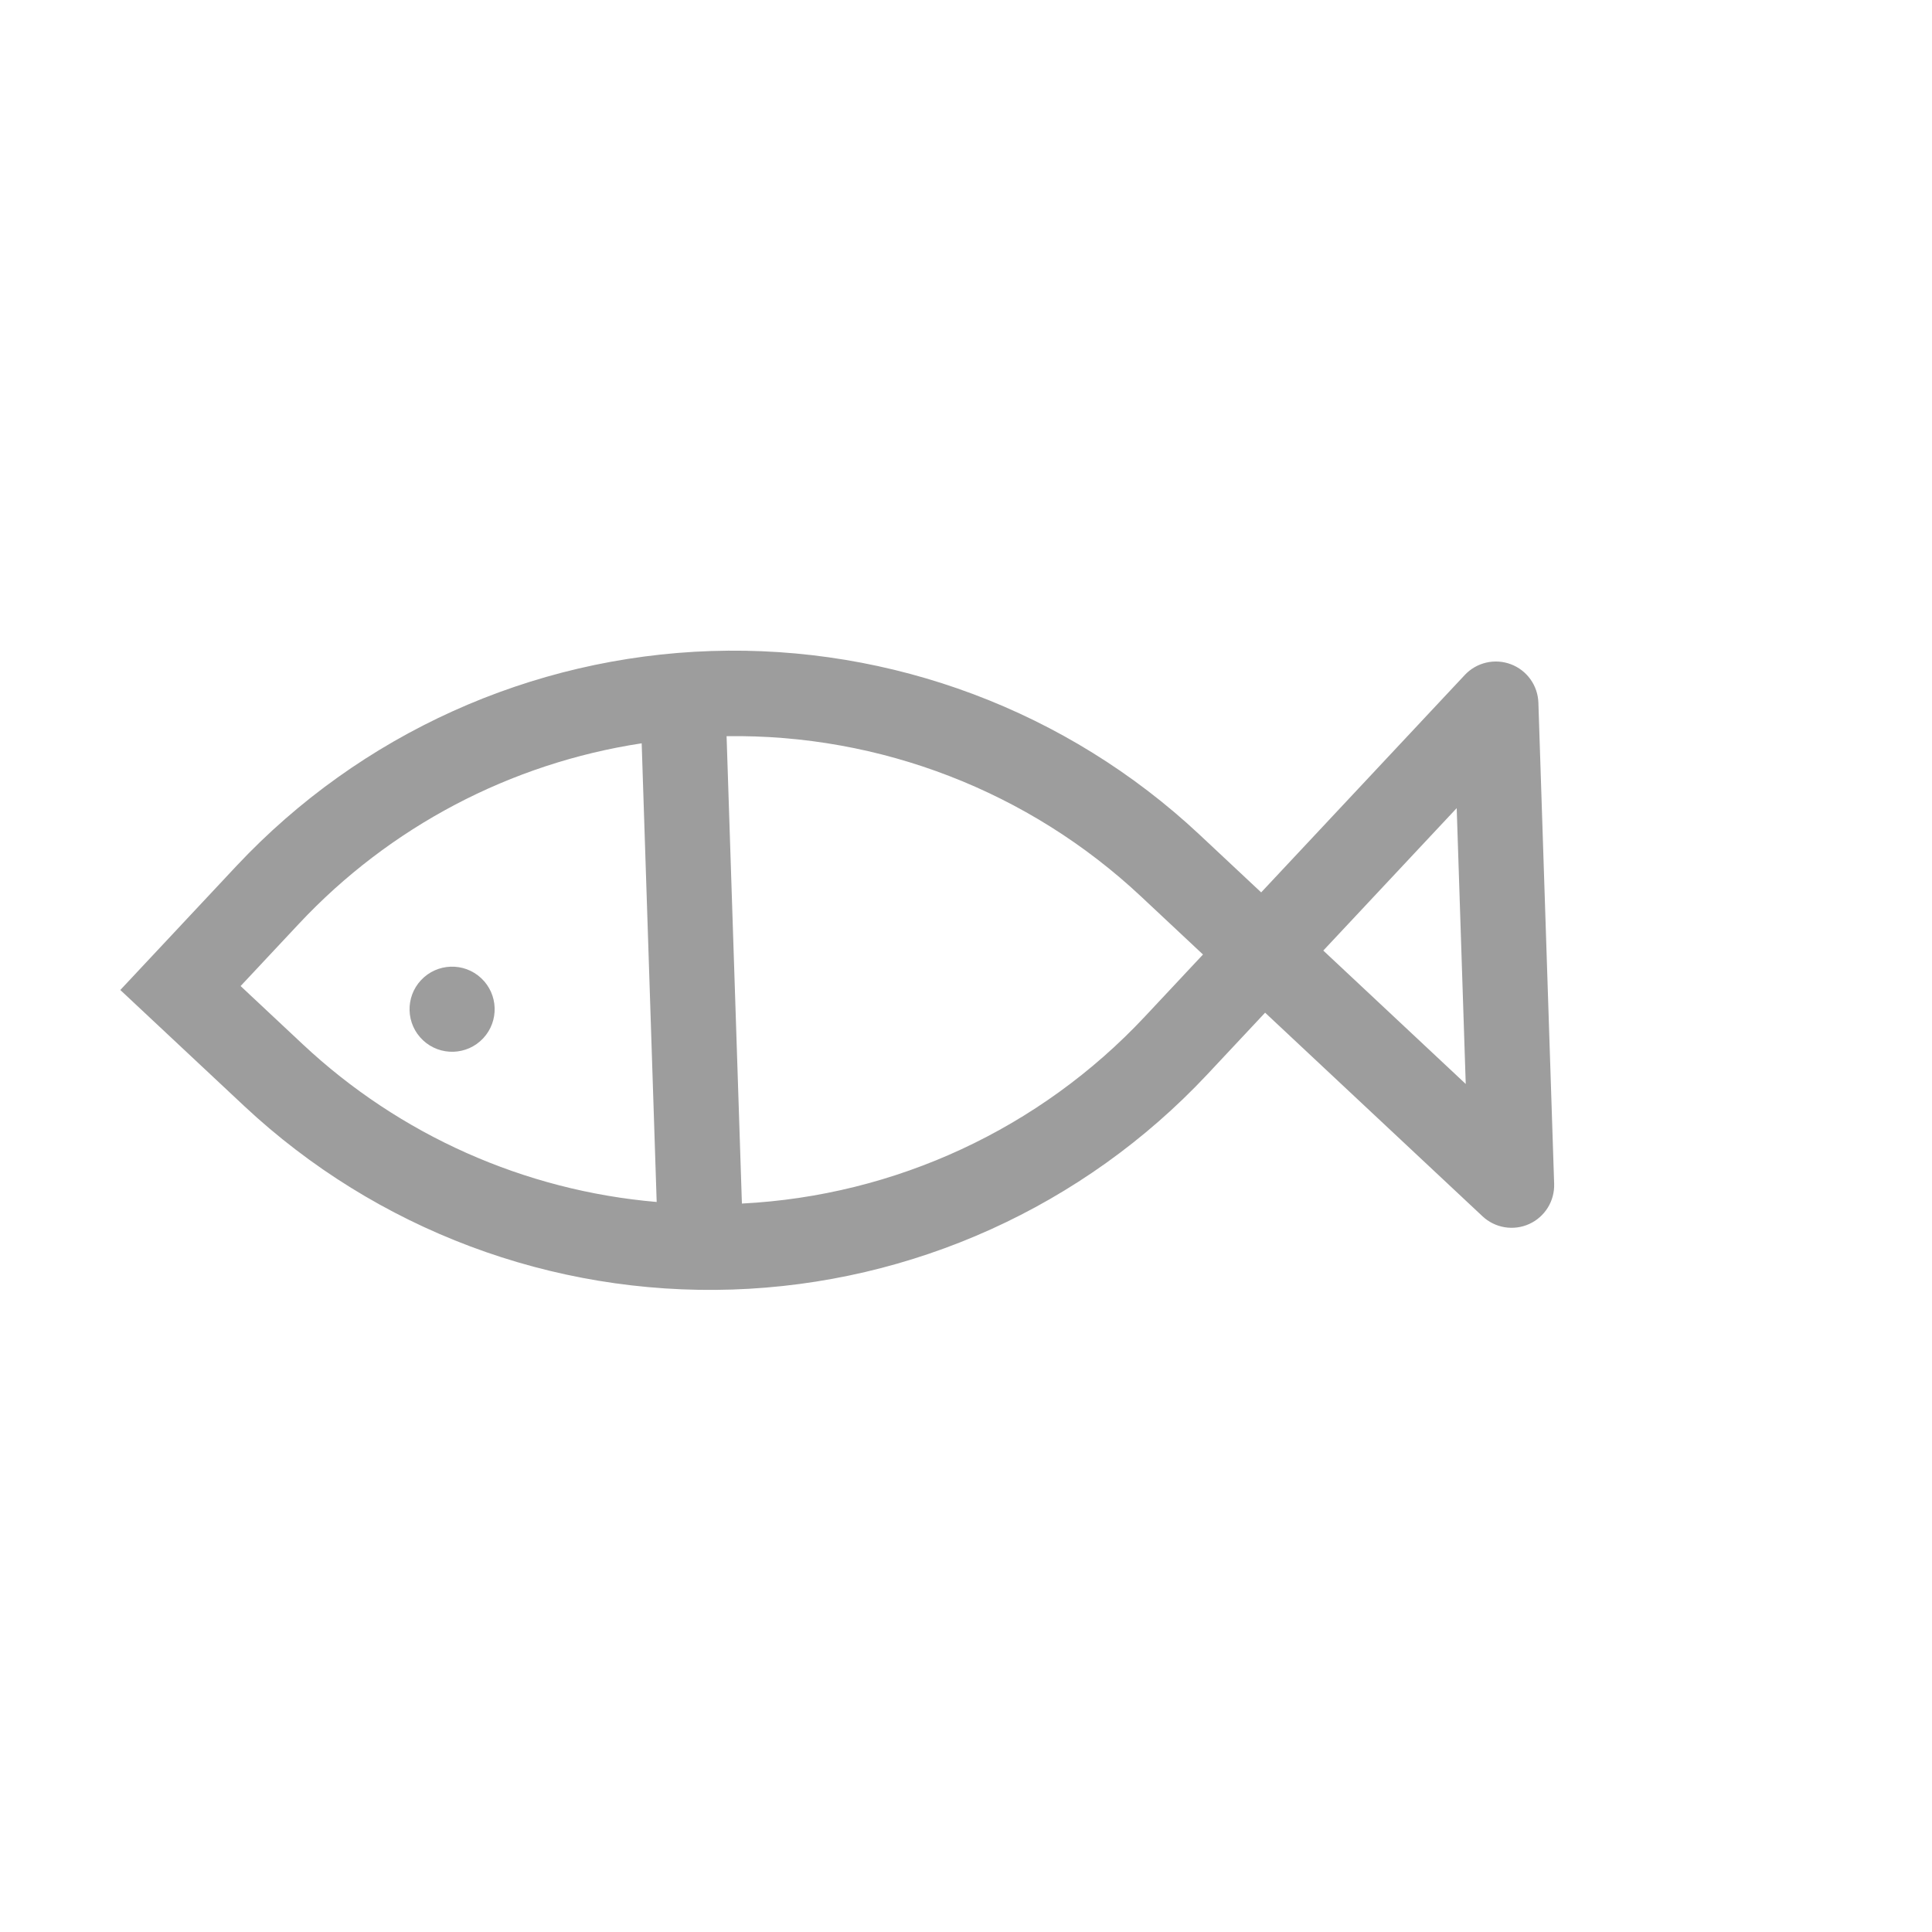<svg width="249" height="249" viewBox="0 0 249 249" fill="none" xmlns="http://www.w3.org/2000/svg">
<g clip-path="url(#clip0_2208_1095)">
<path d="M62.017 126.067C59.807 123.997 56.336 124.111 54.265 126.321C52.195 128.532 52.309 132.003 54.519 134.074C56.73 136.144 60.201 136.03 62.272 133.82C64.342 131.609 64.228 128.138 62.017 126.067Z" fill="#9D9D9D"/>
<path d="M31.517 142.588C48.517 158.47 71.123 166.961 94.375 166.199C117.627 165.437 139.628 155.484 155.552 138.523L163.05 130.517L191.072 156.761C191.864 157.502 192.858 157.992 193.928 158.168C194.998 158.345 196.096 158.2 197.084 157.753C198.072 157.305 198.905 156.574 199.478 155.653C200.051 154.732 200.337 153.662 200.302 152.578L198.27 90.561C198.234 89.477 197.878 88.427 197.246 87.546C196.614 86.664 195.735 85.99 194.72 85.608C193.705 85.226 192.6 85.153 191.543 85.4C190.487 85.646 189.527 86.2 188.786 86.991L162.542 115.013L154.536 107.515C137.536 91.633 114.93 83.142 91.678 83.904C68.426 84.666 46.425 94.618 30.501 111.579L15.505 127.592L31.517 142.588ZM187.742 104.153L188.907 139.704L170.549 122.511L187.742 104.153ZM155.044 123.019L147.546 131.025C134.009 145.477 115.394 154.113 95.618 155.116L93.644 94.881C113.443 94.587 132.584 101.986 147.038 115.521L155.044 123.019ZM38.507 119.077C50.206 106.575 65.774 98.375 82.701 95.799L84.634 154.913C67.576 153.451 51.507 146.289 39.015 134.582L31.009 127.084L38.507 119.077Z" fill="#9D9D9D"/>
</g>
<defs>
<clipPath id="clip0_2208_1095">
<rect width="175.506" height="175.506" fill="white" transform="translate(128.1 248.07) rotate(-136.877)"/>
</clipPath>
</defs>
</svg>
